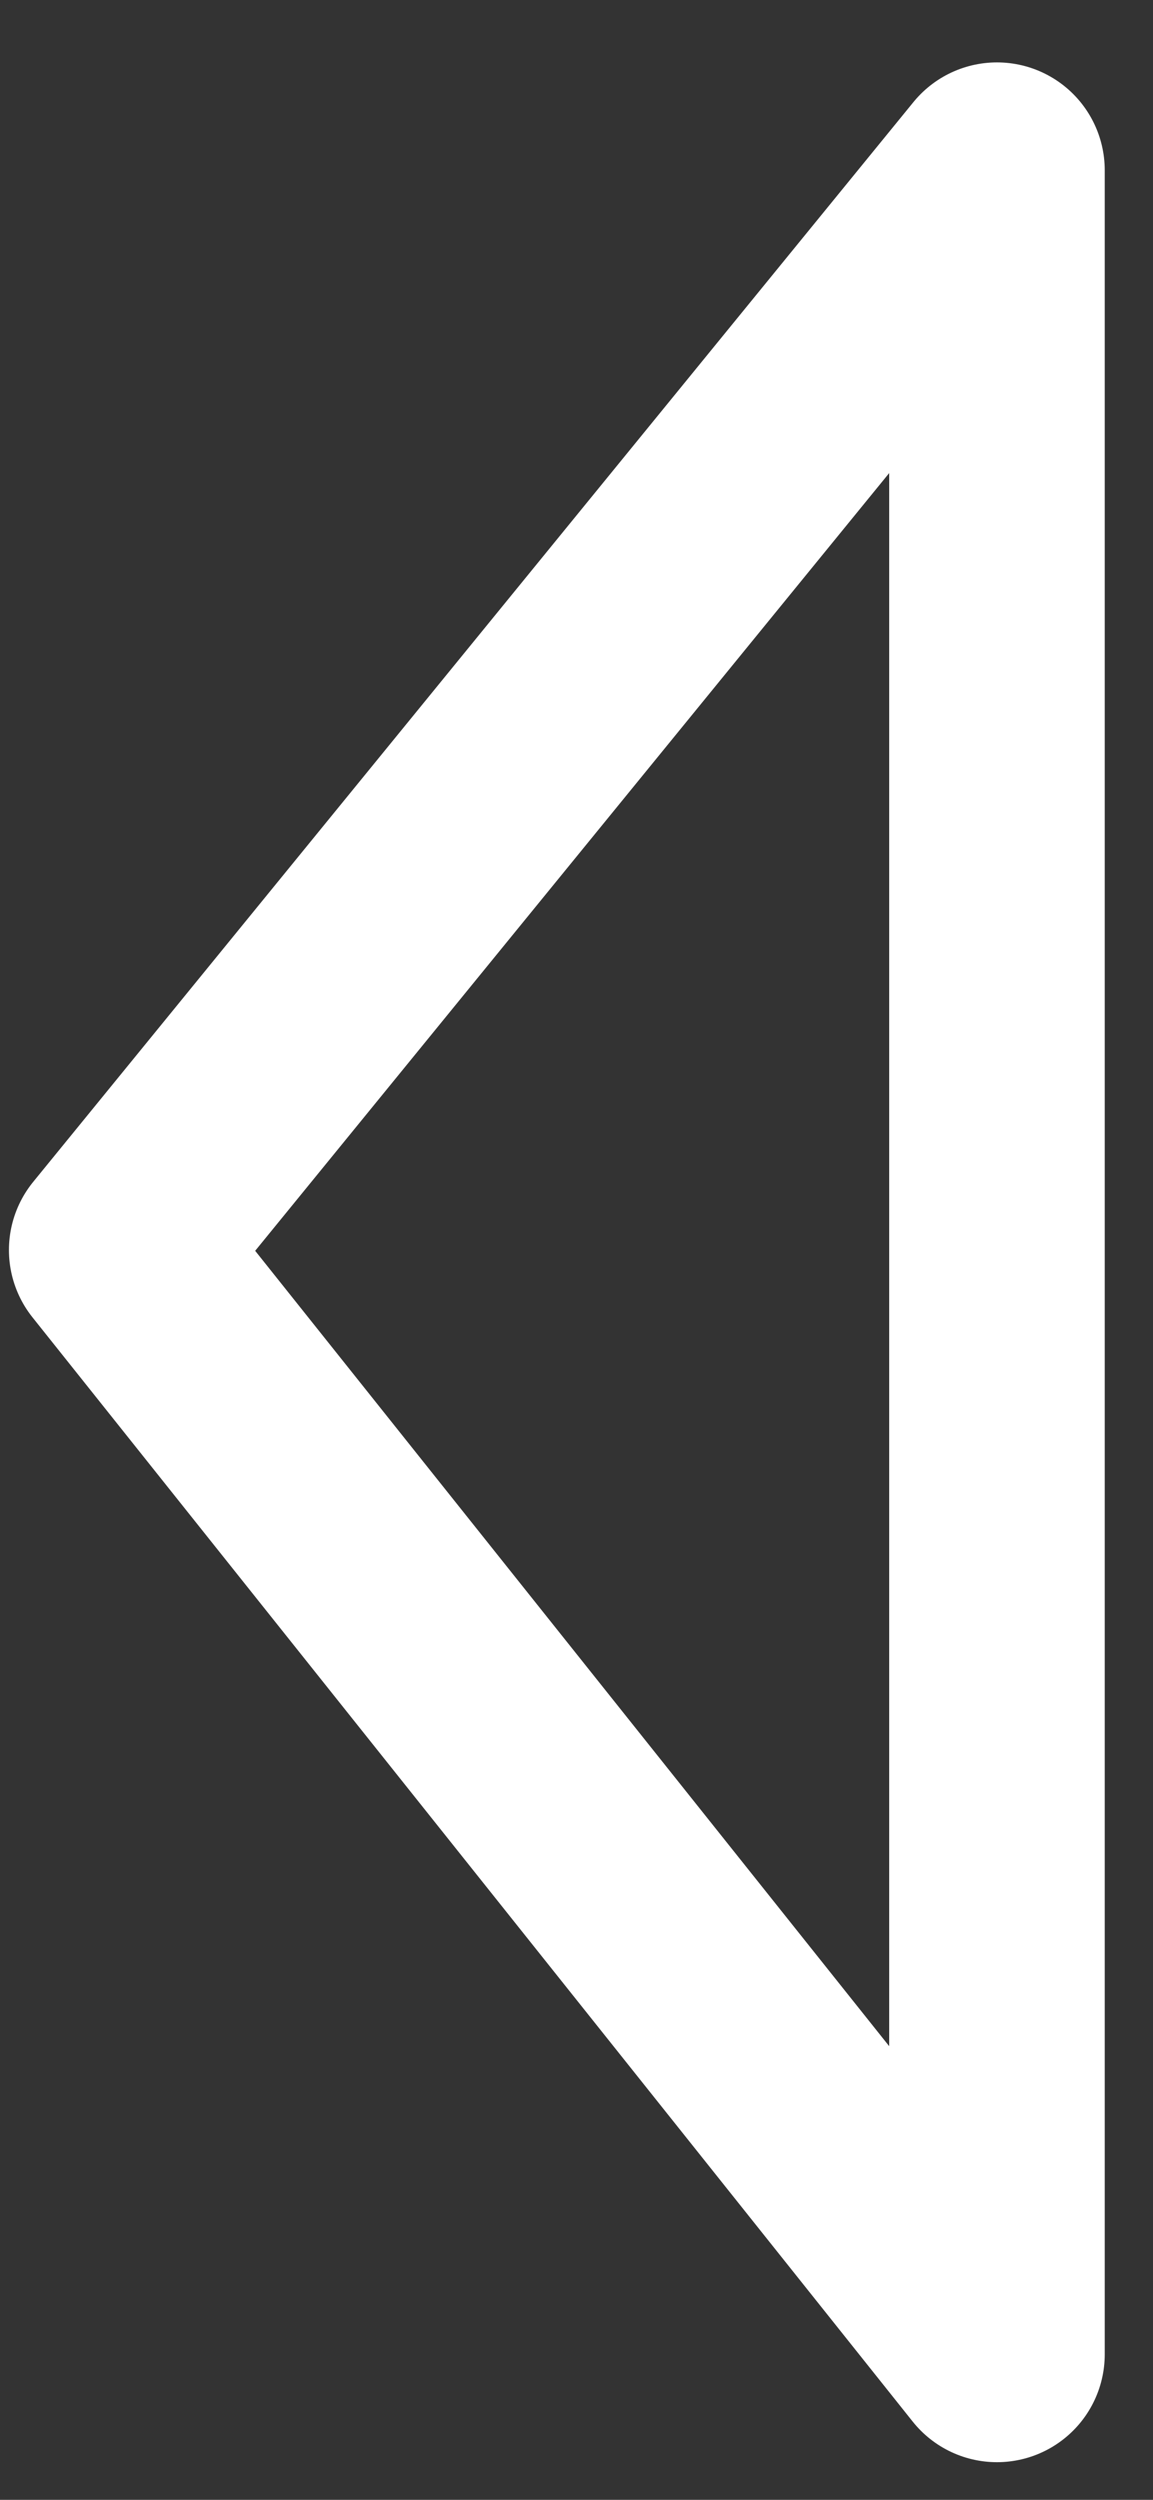 <svg width="18" height="39" viewBox="0 0 18 39" fill="none" xmlns="http://www.w3.org/2000/svg">
<rect x="0" y="0" width="18" height="39" fill="#333333" stroke="none"/>
<path d="M15.564 36.73L15.564 2.656L1.822 19.502L15.564 36.73Z" stroke="white" stroke-width="3.365" stroke-linecap="round" stroke-linejoin="round"/>
</svg>
